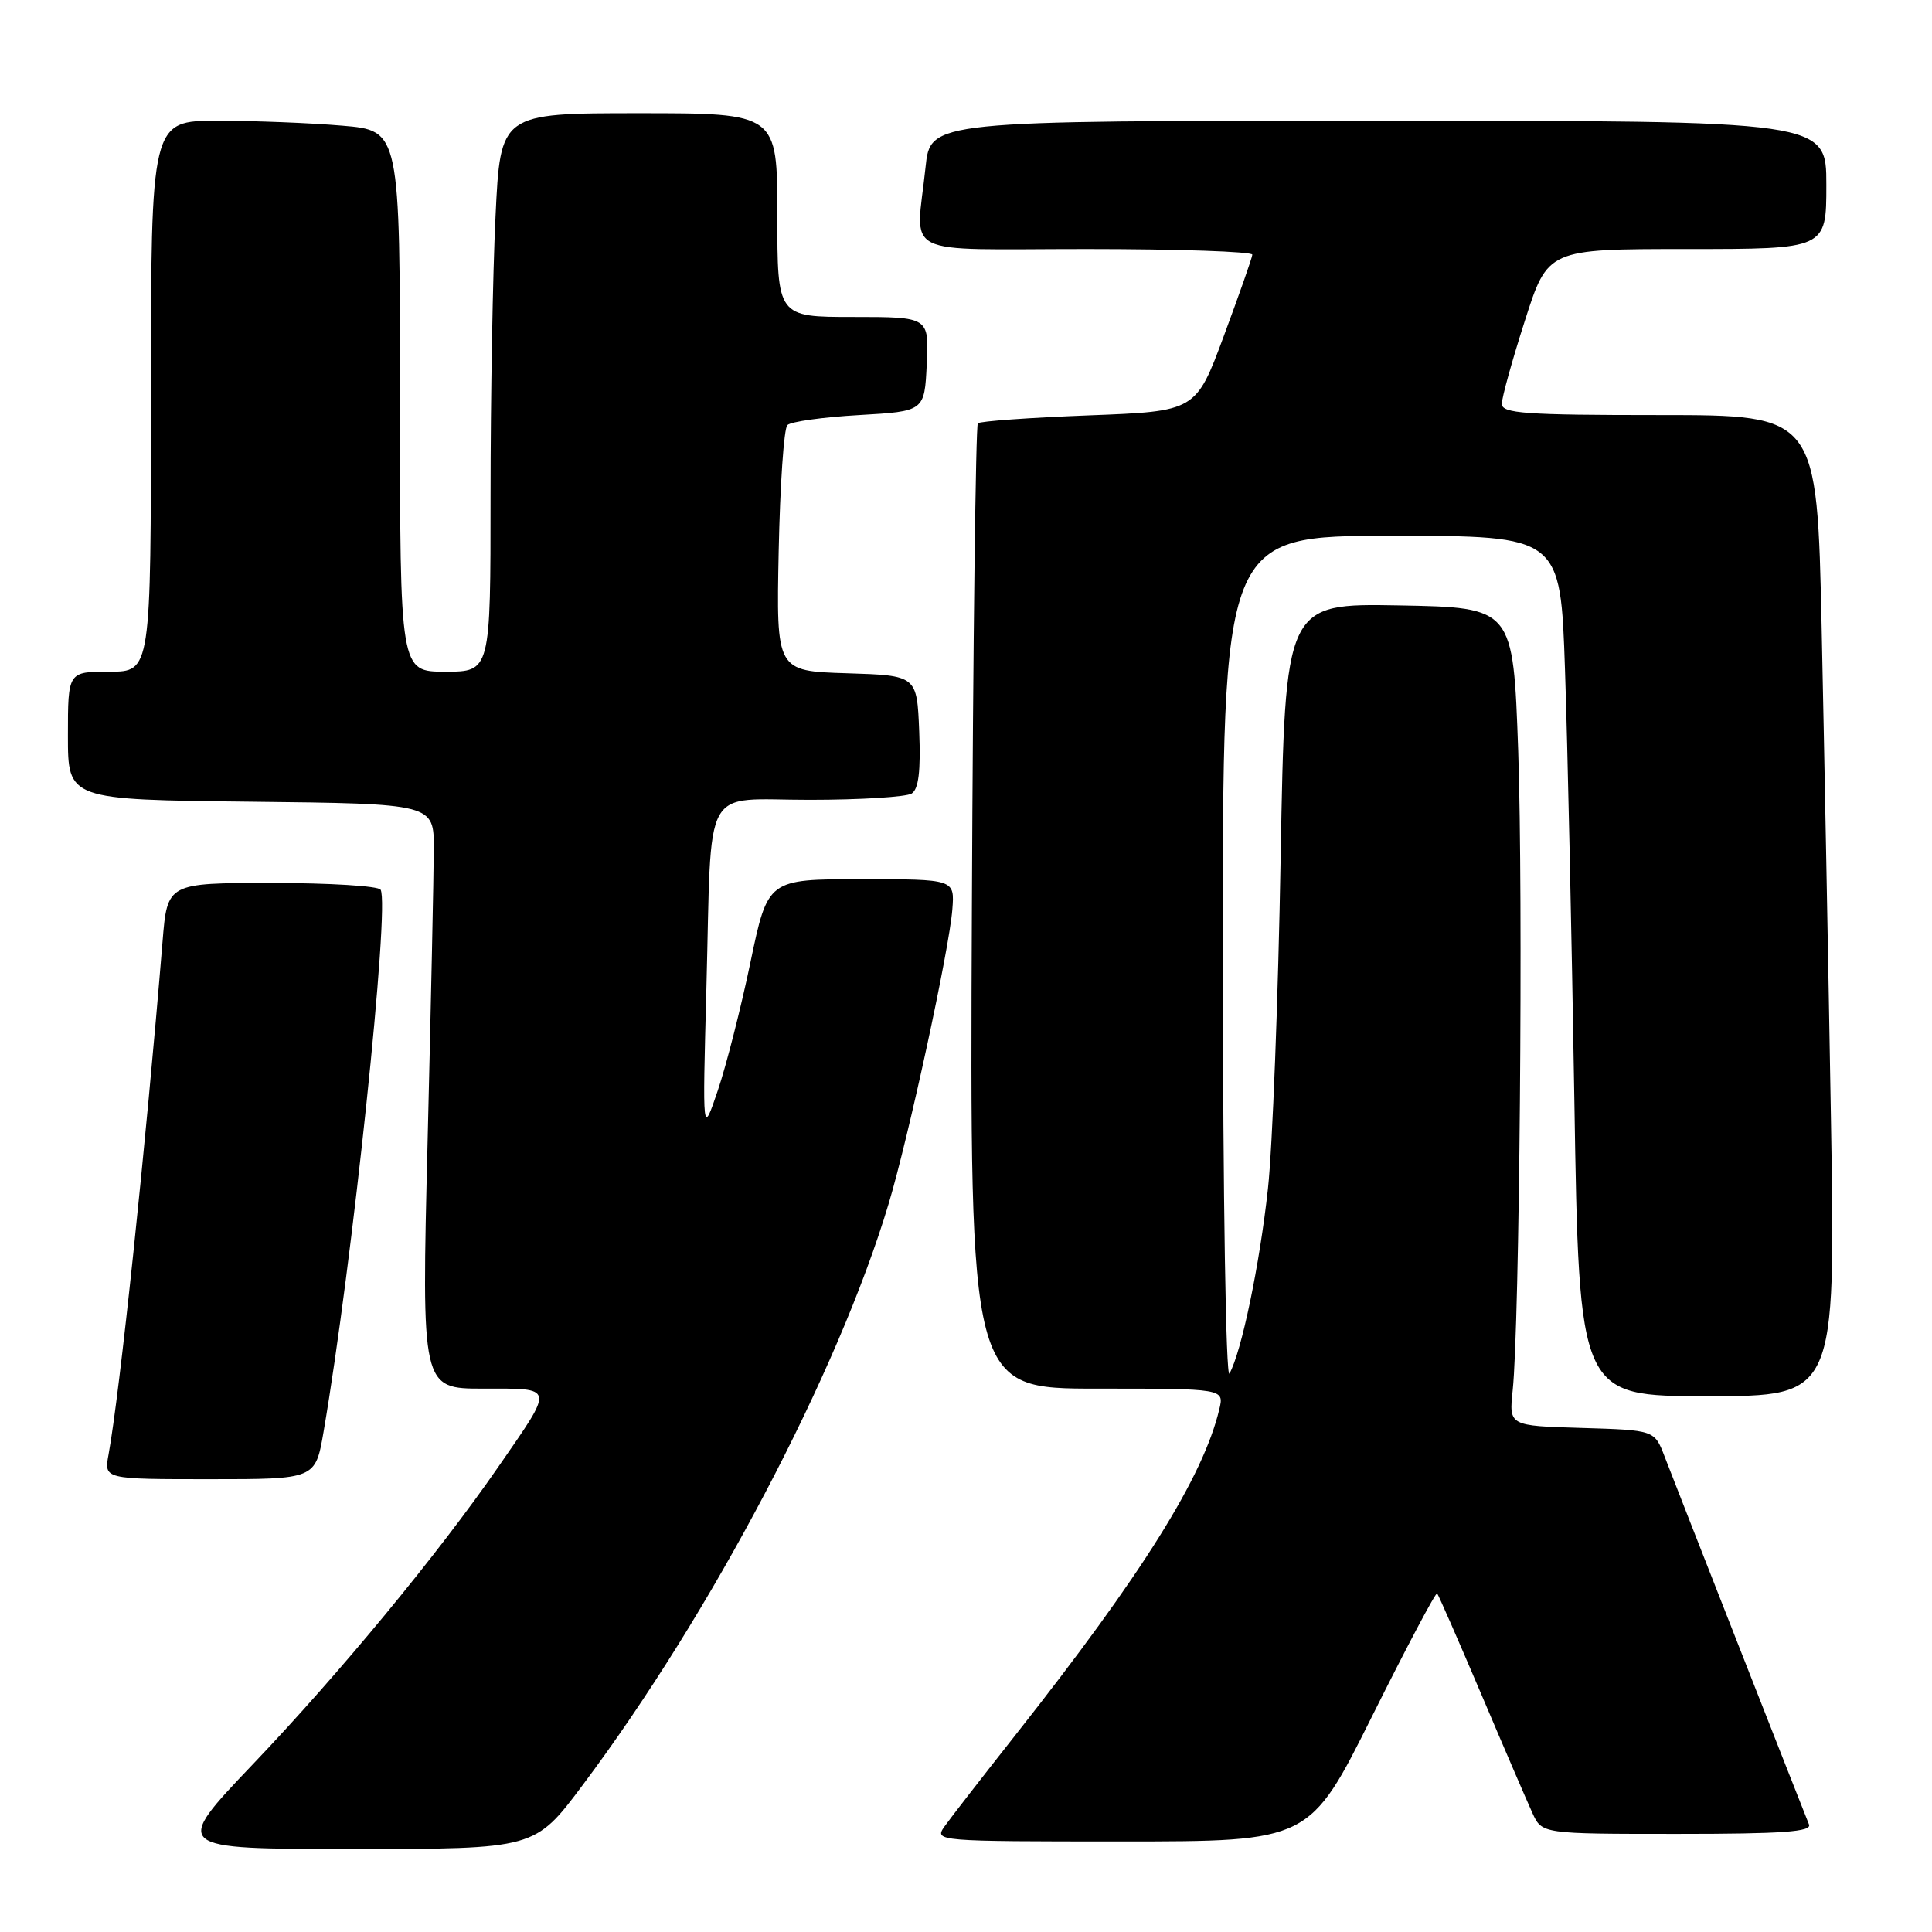 <?xml version="1.0" encoding="UTF-8" standalone="no"?>
<!DOCTYPE svg PUBLIC "-//W3C//DTD SVG 1.1//EN" "http://www.w3.org/Graphics/SVG/1.1/DTD/svg11.dtd" >
<svg xmlns="http://www.w3.org/2000/svg" xmlns:xlink="http://www.w3.org/1999/xlink" version="1.1" viewBox="0 0 256 256">
 <g >
 <path fill="currentColor"
d=" M 77.18 236.57 C 94.26 213.78 111.06 181.85 117.75 159.50 C 120.41 150.62 125.79 125.76 126.19 120.50 C 126.50 116.50 126.50 116.50 114.12 116.50 C 101.74 116.50 101.74 116.50 99.44 127.50 C 98.18 133.55 96.23 141.20 95.11 144.50 C 93.08 150.50 93.08 150.50 93.60 131.00 C 94.34 103.22 92.81 106.00 107.33 105.98 C 114.02 105.98 120.08 105.60 120.80 105.15 C 121.72 104.56 122.01 102.17 121.80 96.91 C 121.50 89.50 121.50 89.50 112.18 89.21 C 102.86 88.92 102.86 88.92 103.18 73.04 C 103.36 64.31 103.87 56.79 104.33 56.33 C 104.78 55.87 109.06 55.27 113.83 55.00 C 122.50 54.50 122.50 54.50 122.80 48.25 C 123.10 42.00 123.10 42.00 113.05 42.00 C 103.00 42.00 103.00 42.00 103.00 28.50 C 103.00 15.00 103.00 15.00 84.66 15.00 C 66.31 15.00 66.31 15.00 65.66 28.66 C 65.29 36.17 65.00 52.82 65.00 65.66 C 65.00 89.00 65.00 89.00 59.00 89.00 C 53.00 89.00 53.00 89.00 53.00 53.15 C 53.00 17.29 53.00 17.29 45.35 16.65 C 41.14 16.29 33.72 16.00 28.85 16.00 C 20.00 16.00 20.00 16.00 20.00 52.50 C 20.00 89.00 20.00 89.00 14.50 89.00 C 9.00 89.00 9.00 89.00 9.00 97.48 C 9.00 105.96 9.00 105.96 33.25 106.23 C 57.50 106.50 57.50 106.50 57.48 112.50 C 57.47 115.80 57.10 133.24 56.66 151.25 C 55.85 184.00 55.85 184.00 64.03 184.00 C 73.59 184.00 73.51 183.55 66.02 194.38 C 58.03 205.94 45.07 221.64 33.53 233.75 C 22.81 245.00 22.81 245.00 46.84 245.00 C 70.87 245.00 70.87 245.00 77.18 236.57 Z  M 181.82 227.39 C 186.38 218.25 190.25 210.94 190.43 211.14 C 190.61 211.34 193.24 217.35 196.28 224.50 C 199.31 231.65 202.37 238.74 203.06 240.25 C 204.32 243.00 204.32 243.00 222.27 243.00 C 236.23 243.00 240.10 242.72 239.70 241.75 C 238.88 239.74 222.04 196.84 220.57 193.00 C 219.23 189.50 219.23 189.50 209.58 189.21 C 199.94 188.93 199.94 188.93 200.44 184.21 C 201.35 175.54 201.84 118.72 201.17 99.50 C 200.50 80.50 200.50 80.50 185.40 80.22 C 170.29 79.95 170.29 79.95 169.69 113.72 C 169.37 132.30 168.61 152.00 168.01 157.50 C 166.92 167.55 164.49 179.21 162.91 182.00 C 162.44 182.84 162.05 158.58 162.03 127.25 C 162.00 71.00 162.00 71.00 184.38 71.00 C 206.77 71.00 206.77 71.00 207.37 88.75 C 207.71 98.51 208.26 124.16 208.61 145.75 C 209.24 185.00 209.24 185.00 226.24 185.00 C 243.23 185.00 243.23 185.00 242.61 148.25 C 242.27 128.04 241.71 98.79 241.38 83.25 C 240.77 55.00 240.77 55.00 219.89 55.00 C 202.06 55.00 199.00 54.78 199.00 53.51 C 199.00 52.69 200.37 47.74 202.05 42.51 C 205.09 33.00 205.09 33.00 223.55 33.00 C 242.00 33.00 242.00 33.00 242.00 24.50 C 242.00 16.00 242.00 16.00 182.64 16.00 C 123.28 16.00 123.28 16.00 122.64 22.15 C 121.37 34.28 118.85 33.00 144.00 33.00 C 156.10 33.00 165.97 33.34 165.94 33.75 C 165.91 34.16 164.21 39.00 162.17 44.50 C 158.46 54.50 158.46 54.50 144.27 55.04 C 136.47 55.34 129.86 55.81 129.57 56.09 C 129.29 56.38 128.93 85.27 128.78 120.30 C 128.50 184.00 128.50 184.00 145.36 184.00 C 162.22 184.00 162.22 184.00 161.56 186.75 C 159.43 195.70 151.36 208.59 134.63 229.80 C 130.16 235.47 125.88 240.98 125.13 242.05 C 123.78 243.97 124.18 244.00 148.64 244.00 C 173.53 244.00 173.53 244.00 181.82 227.39 Z  M 42.87 189.75 C 46.67 167.64 51.69 119.93 50.43 117.89 C 50.13 117.40 43.65 117.00 36.03 117.00 C 22.17 117.00 22.17 117.00 21.54 124.75 C 19.31 151.96 15.85 184.77 14.38 192.75 C 13.78 196.00 13.78 196.00 27.79 196.00 C 41.79 196.00 41.79 196.00 42.87 189.75 Z "/>
</g>
</svg>